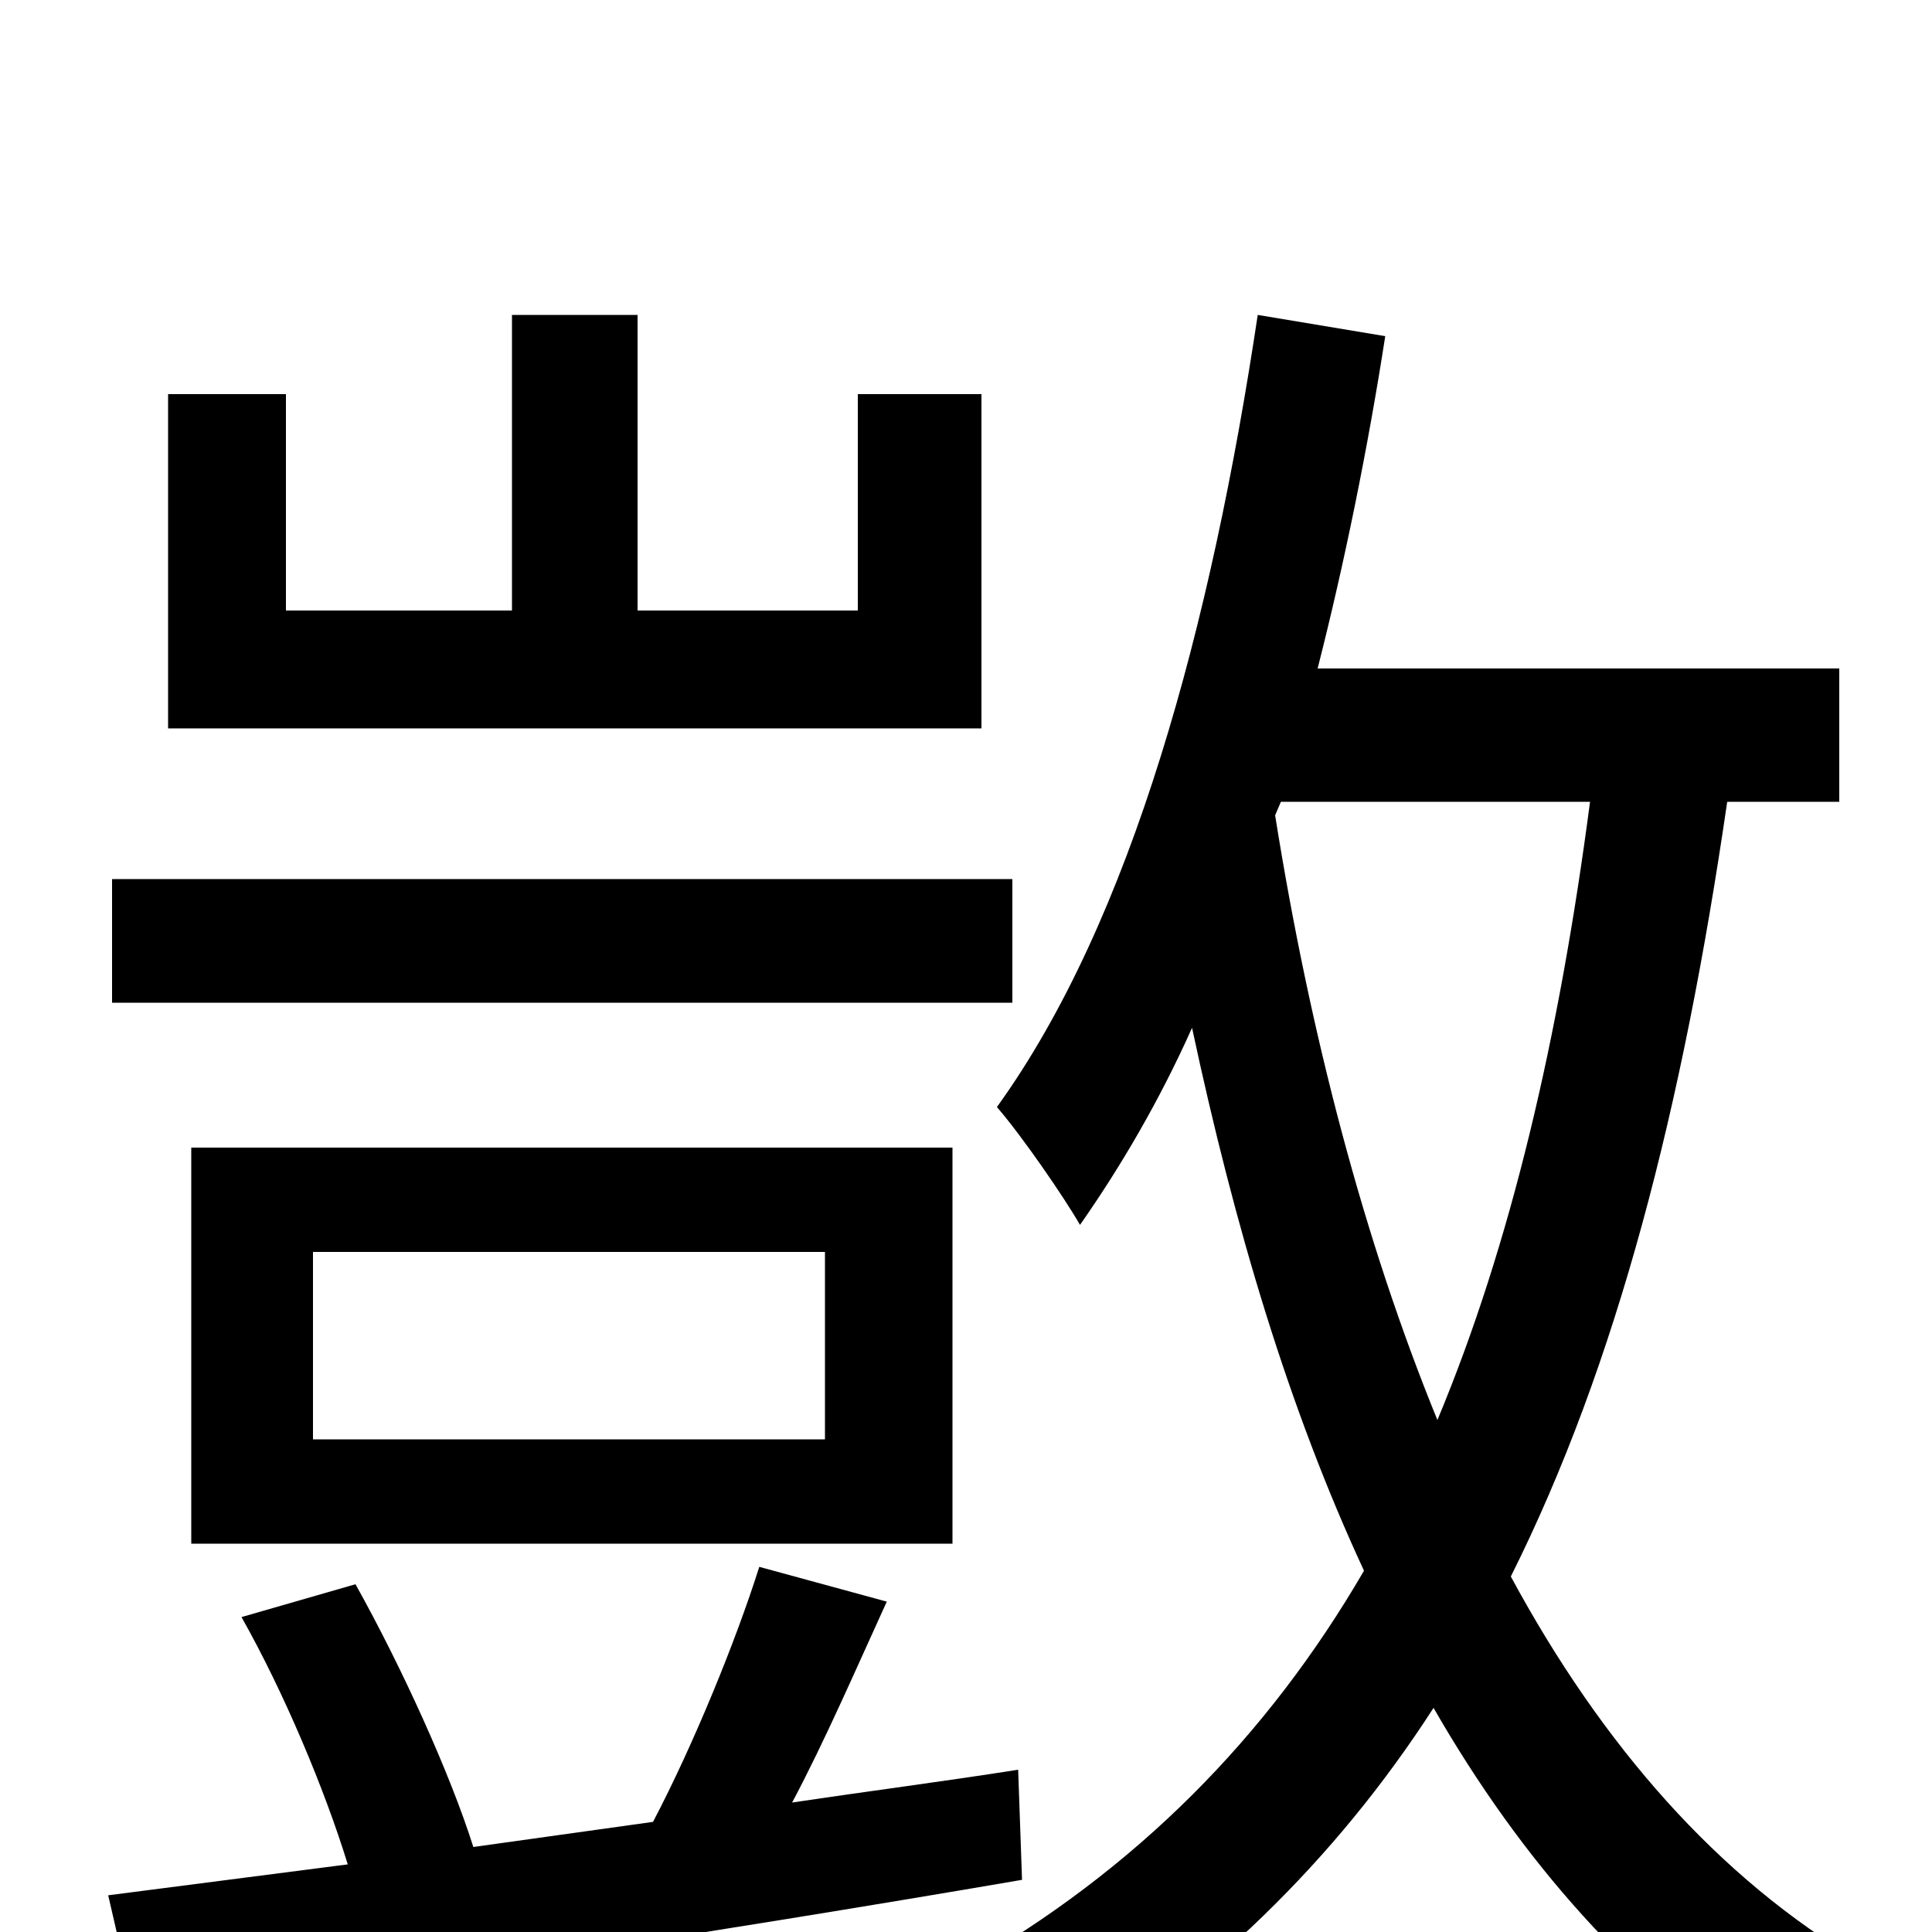 <svg xmlns="http://www.w3.org/2000/svg" viewBox="0 -1000 1000 1000">
	<path fill="#000000" d="M508 -796H444V-684H330V-837H265V-684H148V-796H87V-623H508ZM524 -545H58V-481H524ZM162 -352H427V-255H162ZM493 -201V-406H99V-201ZM527 -84C489 -78 450 -73 410 -67C427 -99 443 -136 459 -171L393 -189C381 -151 359 -97 338 -57L245 -44C233 -82 208 -137 184 -180L125 -163C147 -124 168 -74 180 -35L56 -19L71 46C191 27 366 1 529 -27ZM663 -585H823C807 -463 782 -356 744 -265C706 -358 678 -465 660 -578ZM952 -585V-654H682C696 -709 708 -768 717 -826L651 -837C627 -677 586 -524 516 -427C529 -412 551 -380 559 -366C580 -396 600 -430 617 -468C639 -365 667 -271 706 -187C656 -101 588 -32 498 19C512 32 533 65 540 80C625 27 691 -37 742 -116C788 -36 845 28 914 73C926 55 948 29 964 16C889 -28 829 -97 782 -184C837 -294 871 -427 894 -585Z"/>
</svg>